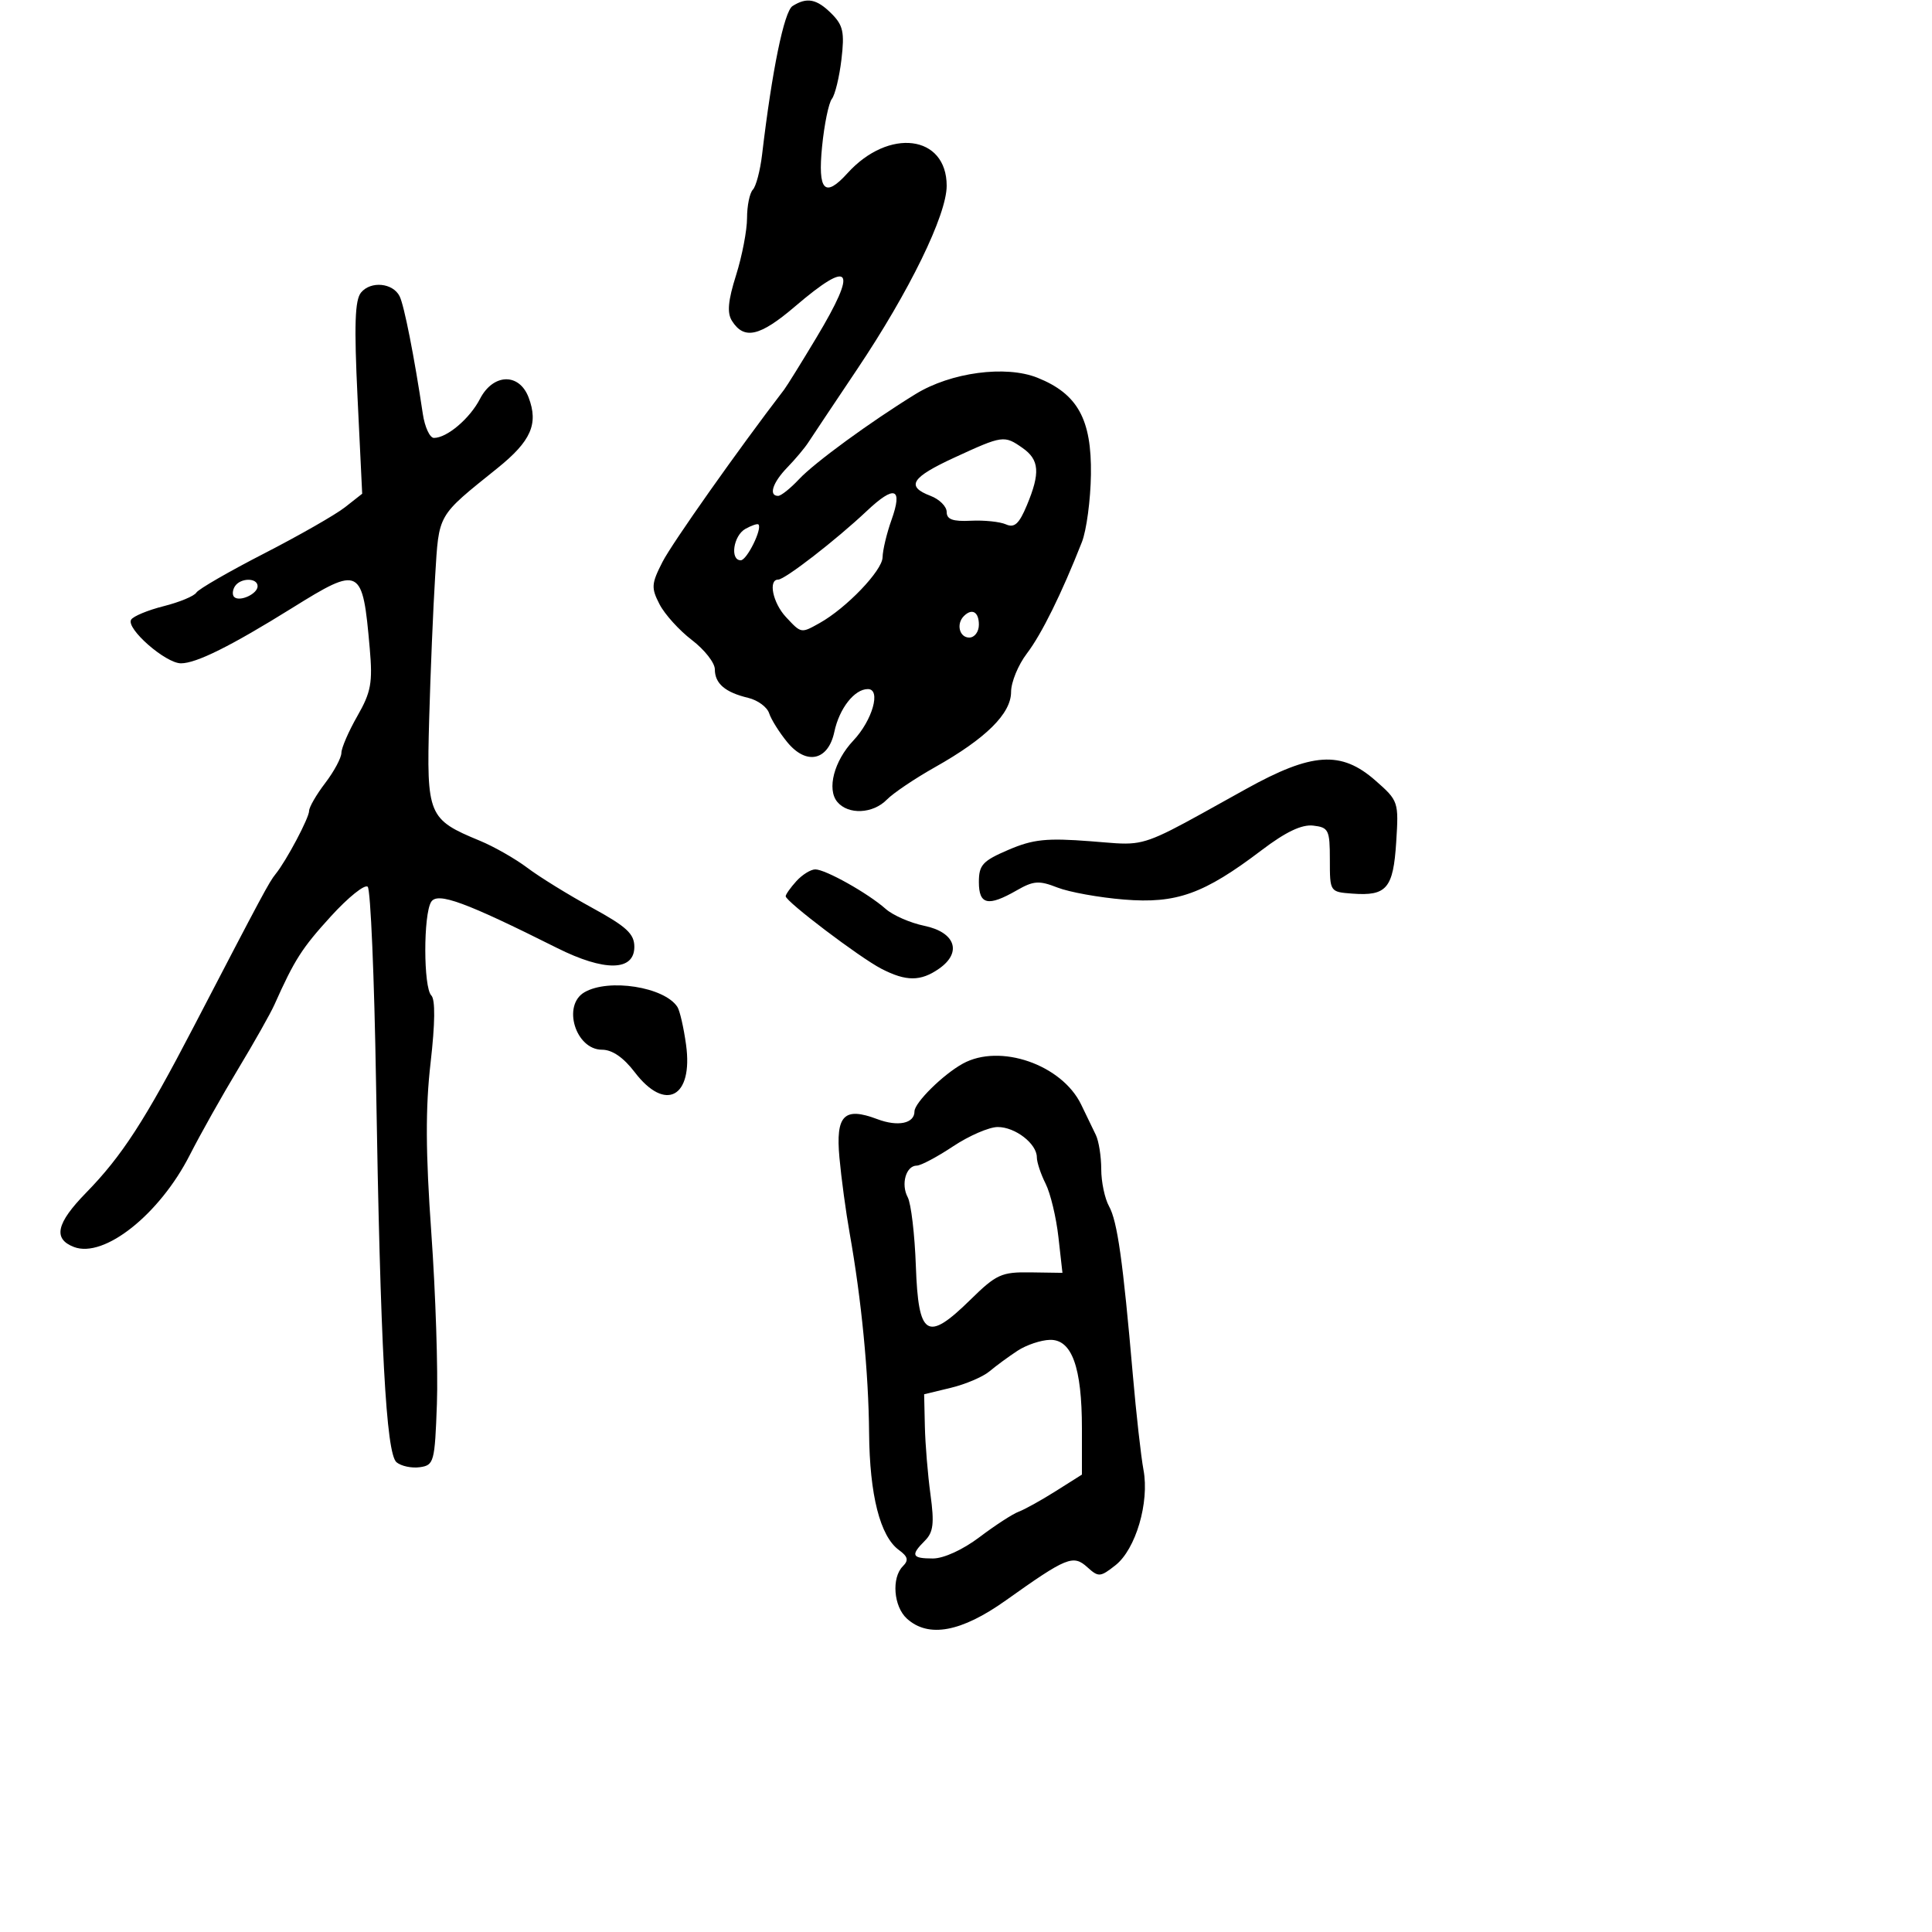 <svg xmlns="http://www.w3.org/2000/svg" width="300" height="300" viewBox="0 0 300 300" version="1.1">
  <defs/>
  <path d="M123.067,0.937 C125.3,-0.475 126.823,-0.177 129.125,2.125 C130.923,3.923 131.159,5.013 130.659,9.23 C130.335,11.97 129.665,14.727 129.172,15.356 C128.678,15.985 127.995,19.313 127.653,22.75 C126.967,29.644 128.063,30.798 131.593,26.898 C138.009,19.807 147,20.946 147,28.849 C147,33.377 141.211,45.24 133.098,57.338 C129.469,62.749 126.05,67.872 125.5,68.721 C124.95,69.571 123.487,71.311 122.25,72.588 C119.976,74.934 119.309,77 120.826,77 C121.28,77 122.742,75.834 124.076,74.409 C126.488,71.832 135.158,65.499 142.186,61.181 C147.653,57.822 156.168,56.683 161.092,58.653 C167.335,61.151 169.52,65.105 169.399,73.684 C169.343,77.635 168.71,82.36 167.993,84.184 C164.842,92.19 161.737,98.478 159.458,101.467 C158.106,103.239 157,105.928 157,107.443 C157,110.81 153.086,114.68 145.18,119.131 C142.056,120.89 138.695,123.155 137.711,124.164 C135.552,126.38 131.705,126.554 130.011,124.513 C128.37,122.536 129.513,118.167 132.5,115 C135.48,111.84 136.849,107 134.763,107 C132.677,107 130.33,109.996 129.554,113.648 C128.604,118.123 125.215,118.864 122.248,115.246 C121.01,113.736 119.742,111.714 119.431,110.752 C119.121,109.791 117.659,108.717 116.183,108.364 C112.602,107.51 111,106.139 111,103.928 C111,102.924 109.398,100.88 107.441,99.387 C105.484,97.894 103.223,95.399 102.418,93.842 C101.095,91.283 101.138,90.649 102.872,87.255 C104.355,84.352 114.636,69.79 121.762,60.5 C122.184,59.95 124.435,56.323 126.764,52.44 C133.264,41.607 132.229,40.087 123.455,47.582 C117.985,52.256 115.541,52.813 113.654,49.816 C112.875,48.58 113.046,46.694 114.297,42.728 C115.233,39.756 116,35.766 116,33.862 C116,31.958 116.406,29.973 116.903,29.45 C117.4,28.928 118.045,26.475 118.337,24 C119.878,10.941 121.76,1.765 123.067,0.937 Z M56.066,45.421 C57.584,43.592 61.005,43.923 62.051,46 C62.754,47.395 64.343,55.448 65.652,64.25 C65.959,66.313 66.738,68 67.383,68 C69.408,68 72.95,64.997 74.531,61.939 C76.576,57.984 80.617,57.862 82.08,61.711 C83.641,65.817 82.466,68.491 77.256,72.685 C67.799,80.299 68.183,79.633 67.569,89.5 C67.261,94.45 66.844,104.442 66.641,111.704 C66.225,126.62 66.482,127.234 74.514,130.551 C76.706,131.456 80.029,133.351 81.898,134.762 C83.767,136.173 88.267,138.952 91.898,140.936 C97.286,143.882 98.5,145.001 98.5,147.023 C98.5,150.824 93.871,150.893 86.5,147.2 C72.247,140.061 67.939,138.482 66.956,140.038 C65.724,141.985 65.739,153.339 66.975,154.575 C67.607,155.207 67.567,158.872 66.861,165.025 C66.054,172.048 66.084,178.899 66.979,191.5 C67.642,200.85 68.031,212.775 67.843,218 C67.517,227.04 67.388,227.516 65.195,227.827 C63.927,228.006 62.297,227.662 61.573,227.06 C59.952,225.715 59.062,209.201 58.388,168.003 C58.123,151.78 57.544,138.144 57.101,137.701 C56.658,137.258 54.092,139.314 51.398,142.269 C46.879,147.225 45.743,149.001 42.616,155.997 C42.002,157.371 39.463,161.871 36.974,165.997 C34.484,170.124 31.109,176.13 29.474,179.345 C24.773,188.584 16.156,195.425 11.48,193.631 C8.2,192.372 8.744,189.945 13.363,185.215 C18.917,179.527 22.498,174.006 30.041,159.5 C40.834,138.744 41.795,136.952 42.79,135.727 C44.468,133.661 48,127.002 48,125.903 C48,125.333 49.125,123.392 50.5,121.589 C51.875,119.786 53.005,117.679 53.012,116.906 C53.019,116.133 54.134,113.559 55.49,111.187 C57.617,107.466 57.882,106.023 57.414,100.687 C56.3,87.98 55.971,87.808 45.367,94.407 C35.855,100.326 30.483,103 28.102,103 C25.704,103 19.522,97.582 20.365,96.219 C20.695,95.684 22.972,94.741 25.424,94.124 C27.875,93.506 30.154,92.56 30.487,92.02 C30.821,91.481 35.55,88.75 40.998,85.952 C46.445,83.154 52.103,79.92 53.571,78.765 L56.24,76.666 L55.523,61.802 C54.976,50.451 55.104,46.58 56.066,45.421 Z M149.5,165.164 C155.269,161.981 164.884,165.306 167.886,171.523 C168.677,173.16 169.701,175.281 170.162,176.236 C170.623,177.191 171,179.584 171,181.552 C171,183.521 171.546,186.114 172.213,187.316 C173.504,189.64 174.371,195.784 175.907,213.5 C176.432,219.55 177.176,226.187 177.561,228.248 C178.502,233.287 176.359,240.573 173.205,243.053 C170.848,244.908 170.576,244.926 168.842,243.357 C166.645,241.369 165.643,241.776 156.186,248.507 C149.262,253.434 144.176,254.374 140.829,251.345 C138.754,249.467 138.406,244.994 140.196,243.204 C141.125,242.275 140.986,241.71 139.578,240.681 C136.662,238.549 135.036,232.156 134.952,222.5 C134.871,213.152 133.767,201.811 131.935,191.5 C131.348,188.2 130.633,182.914 130.346,179.753 C129.747,173.171 131.065,171.831 136.22,173.777 C139.433,174.99 142,174.458 142,172.58 C142,171.235 146.421,166.863 149.5,165.164 Z M193.5,122.504 C203.737,116.824 208.255,116.529 213.569,121.195 C217.153,124.342 217.202,124.487 216.802,130.763 C216.345,137.951 215.318,139.158 210,138.761 C206.501,138.5 206.5,138.498 206.5,133.5 C206.5,128.868 206.31,128.478 203.917,128.2 C202.135,127.992 199.656,129.173 195.917,132.009 C186.925,138.83 182.693,140.348 174.525,139.682 C170.661,139.367 166.014,138.527 164.198,137.816 C161.341,136.696 160.49,136.756 157.867,138.261 C153.422,140.812 152,140.498 152,136.964 C152,134.311 152.577,133.682 156.582,131.965 C160.421,130.319 162.493,130.103 169.365,130.631 C172.544,130.875 174.354,131.117 176.114,130.914 C179.351,130.539 182.413,128.656 193.5,122.504 Z M158,209.745 C156.625,210.646 154.666,212.085 153.646,212.942 C152.626,213.798 149.926,214.949 147.646,215.499 L143.5,216.5 L143.613,221.5 C143.674,224.25 144.066,229.001 144.483,232.058 C145.096,236.558 144.932,237.926 143.62,239.237 C141.355,241.502 141.578,242 144.856,242 C146.543,242 149.512,240.64 152.106,238.679 C154.523,236.852 157.253,235.079 158.174,234.739 C159.095,234.399 161.682,232.963 163.924,231.548 L168,228.975 L168,221.808 C168,212.311 166.442,207.983 163.049,208.052 C161.647,208.081 159.375,208.843 158,209.745 Z M148,178 C145.525,179.645 142.986,180.993 142.357,180.996 C140.682,181.002 139.861,183.872 140.951,185.909 C141.471,186.879 142.038,191.679 142.213,196.576 C142.605,207.585 143.952,208.425 150.659,201.845 C154.717,197.864 155.502,197.506 160.032,197.573 L164.976,197.646 L164.349,192.073 C164.004,189.008 163.11,185.285 162.361,183.8 C161.613,182.314 161,180.472 161,179.705 C161,177.593 157.646,174.999 154.921,175.004 C153.59,175.007 150.475,176.355 148,178 Z M123.655,136.829 C124.565,135.823 125.89,135 126.598,135 C128.187,135 134.786,138.705 137.533,141.139 C138.651,142.13 141.351,143.31 143.533,143.761 C148.339,144.755 149.425,147.888 145.834,150.403 C142.964,152.414 140.712,152.419 136.855,150.425 C133.492,148.686 122,139.978 122,139.168 C122,138.887 122.745,137.835 123.655,136.829 Z M90.75,154.08 C94.511,151.889 103.169,153.252 105.184,156.352 C105.56,156.931 106.167,159.577 106.532,162.232 C107.655,170.4 103.316,172.726 98.568,166.5 C96.816,164.204 95.068,163 93.484,163 C89.379,163 87.266,156.109 90.75,154.08 Z M134.592,79.348 C129.822,83.847 121.876,90 120.836,90 C119.253,90 120.004,93.627 122.039,95.811 C123.257,97.119 123.84,97.758 124.502,97.855 C125.138,97.948 125.847,97.542 127.264,96.751 C131.418,94.431 137,88.608 137.044,86.547 C137.068,85.421 137.692,82.807 138.43,80.739 C140.219,75.724 138.931,75.257 134.592,79.348 Z M148.25,71.028 C141.481,74.147 140.616,75.523 144.5,77 C145.875,77.523 147,78.648 147,79.499 C147,80.656 147.95,81.001 150.75,80.86 C152.813,80.756 155.265,81.01 156.2,81.423 C157.525,82.01 158.242,81.357 159.45,78.466 C161.555,73.429 161.401,71.394 158.777,69.557 C155.933,67.564 155.695,67.598 148.25,71.028 Z M115.742,82.125 C113.879,83.167 113.315,87 115.025,87 C115.977,87 118.407,82.074 117.77,81.436 C117.612,81.279 116.7,81.589 115.742,82.125 Z M149.667,95.667 C148.449,96.885 148.978,99 150.5,99 C151.333,99 152,98.111 152,97 C152,95.008 150.934,94.399 149.667,95.667 Z M36.459,91.067 C36.096,91.653 36.05,92.384 36.357,92.69 C37.179,93.513 40,92.229 40,91.031 C40,89.674 37.303,89.701 36.459,91.067 Z"/>
</svg>

